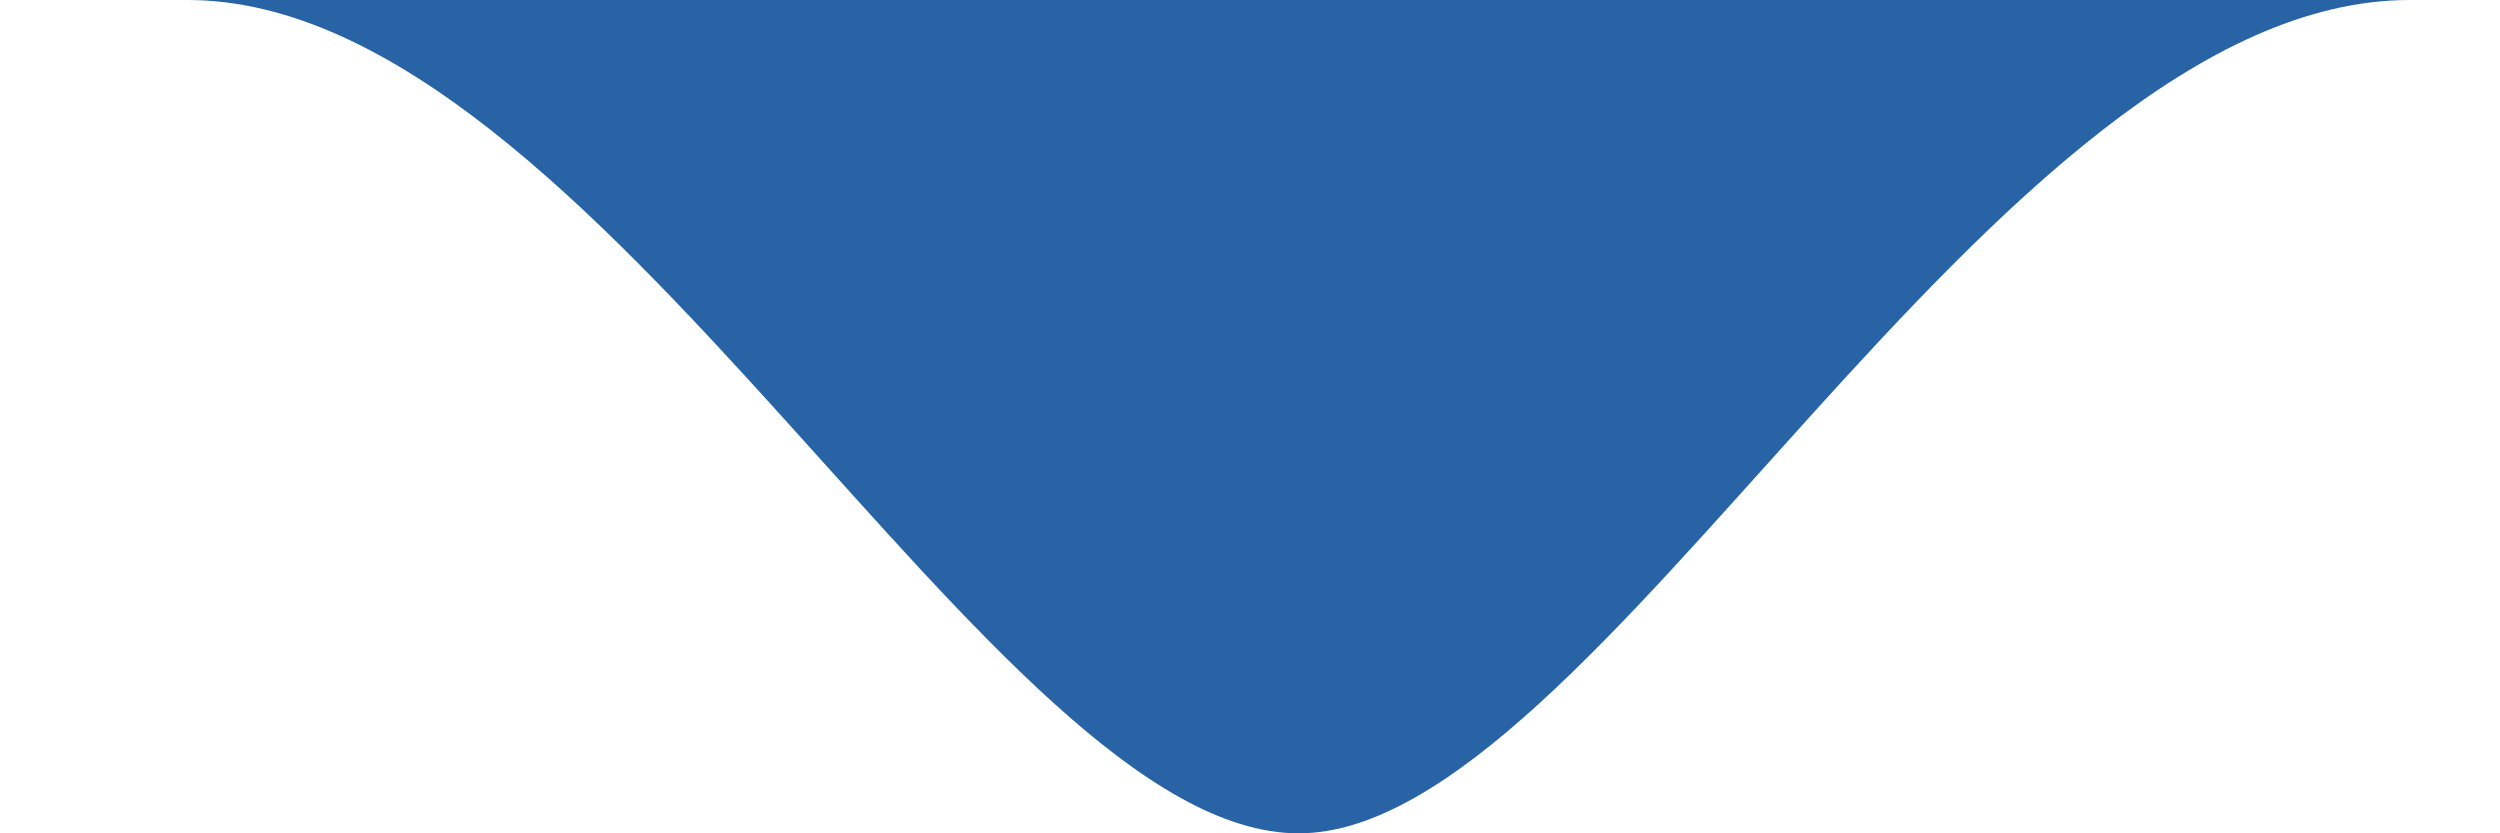 <svg version="1.2" xmlns="http://www.w3.org/2000/svg" viewBox="0 0 36 12" width="36" height="12">
	<title>download-svg</title>
	<style>
		.s0 { opacity: .9;fill: #10539c } 
	</style>
	<path id="Layer" class="s0" d="m2.7 0c-16.3 0 48.2 0 32 0-6 0-11.7 12-16 12-4.4 0-10.1-12-16-12z"/>
</svg>